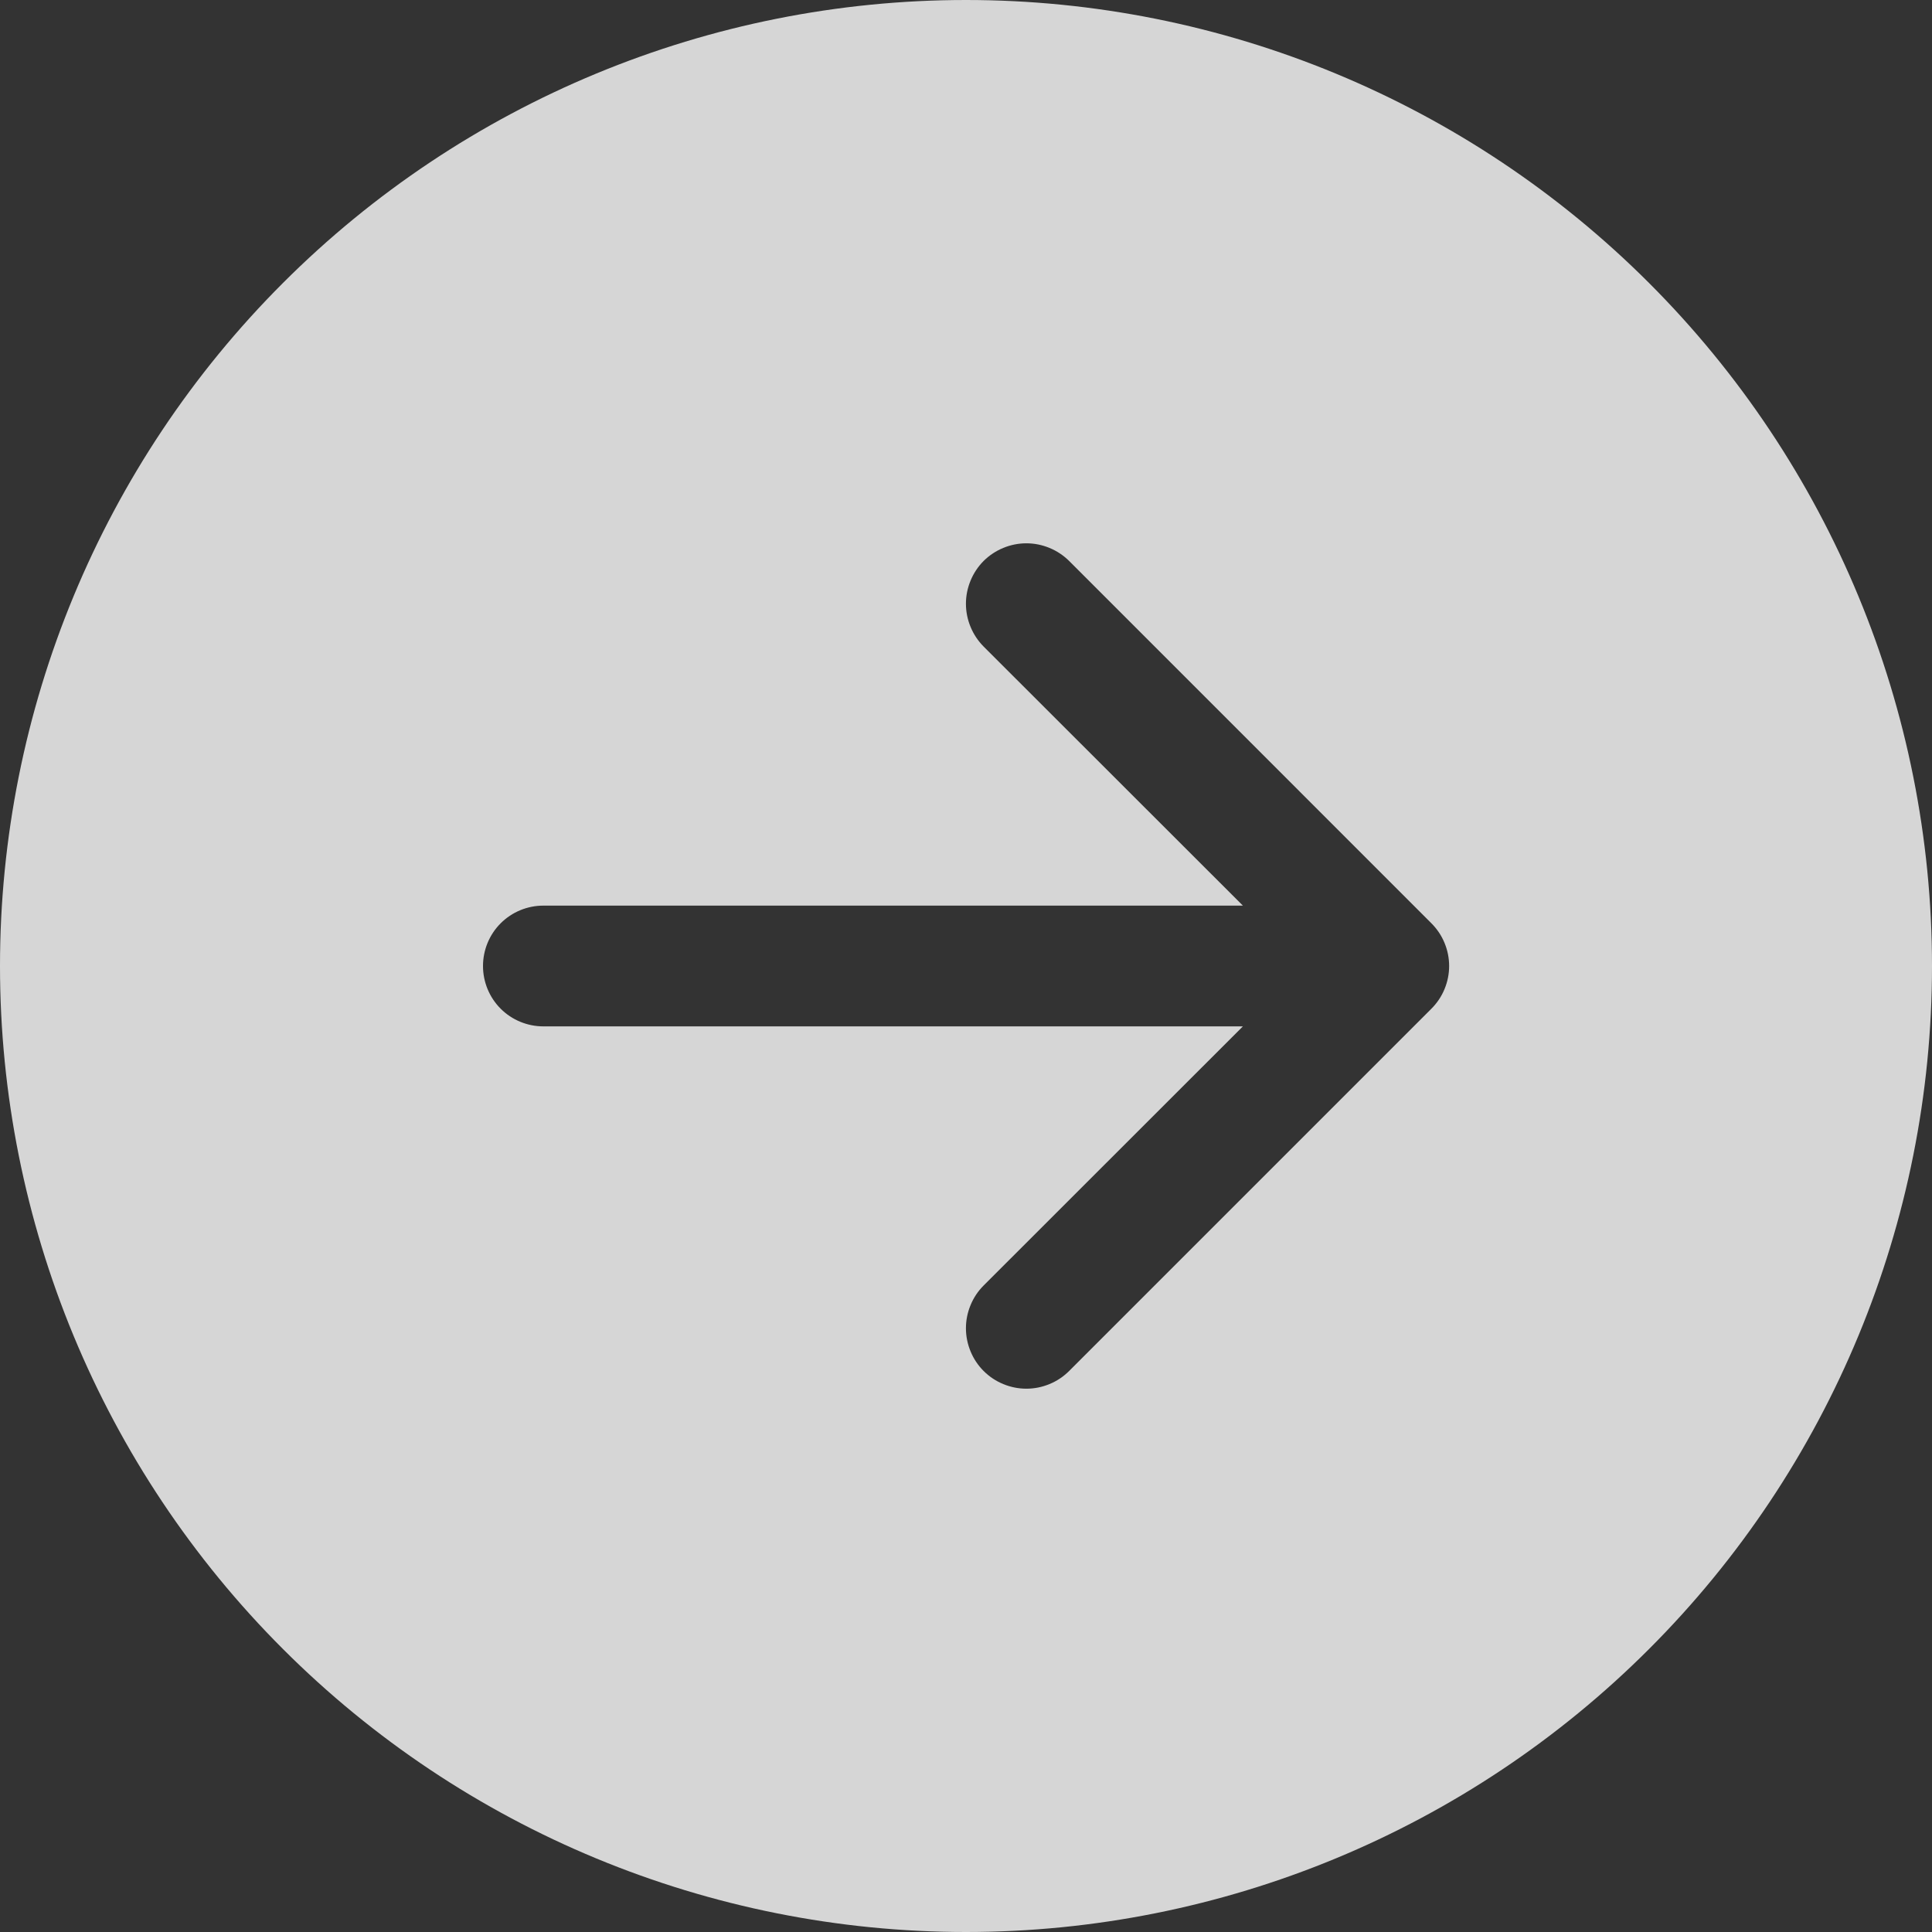 <svg width="28" height="28" viewBox="0 0 28 28" fill="none" xmlns="http://www.w3.org/2000/svg">
<rect x="0" y="0" width="28" height="28" fill="#333333" stroke="none"/>
<g opacity="0.8">
<path d="M14 0C17.713 0 21.274 1.475 23.899 4.101C26.525 6.726 28 10.287 28 14C28 17.713 26.525 21.274 23.899 23.899C21.274 26.525 17.713 28 14 28C10.287 28 6.726 26.525 4.101 23.899C1.475 21.274 0 17.713 0 14C0 10.287 1.475 6.726 4.101 4.101C6.726 1.475 10.287 0 14 0V0ZM7.875 13.125C7.643 13.125 7.42 13.217 7.256 13.381C7.092 13.545 7 13.768 7 14C7 14.232 7.092 14.455 7.256 14.619C7.42 14.783 7.643 14.875 7.875 14.875H18.013L14.255 18.631C14.174 18.712 14.11 18.808 14.066 18.915C14.022 19.021 13.999 19.135 13.999 19.25C13.999 19.365 14.022 19.479 14.066 19.585C14.11 19.692 14.174 19.788 14.255 19.869C14.337 19.951 14.433 20.015 14.54 20.059C14.646 20.103 14.76 20.126 14.875 20.126C14.99 20.126 15.104 20.103 15.21 20.059C15.317 20.015 15.413 19.951 15.495 19.869L20.744 14.62C20.826 14.538 20.891 14.442 20.935 14.335C20.979 14.229 21.002 14.115 21.002 14C21.002 13.885 20.979 13.771 20.935 13.665C20.891 13.558 20.826 13.462 20.744 13.38L15.495 8.13C15.413 8.049 15.317 7.985 15.21 7.941C15.104 7.897 14.99 7.874 14.875 7.874C14.76 7.874 14.646 7.897 14.54 7.941C14.433 7.985 14.337 8.049 14.255 8.13C14.174 8.212 14.11 8.308 14.066 8.415C14.022 8.521 13.999 8.635 13.999 8.75C13.999 8.865 14.022 8.979 14.066 9.085C14.11 9.192 14.174 9.288 14.255 9.37L18.013 13.125H7.875Z" fill="white"/>
</g>
</svg>
